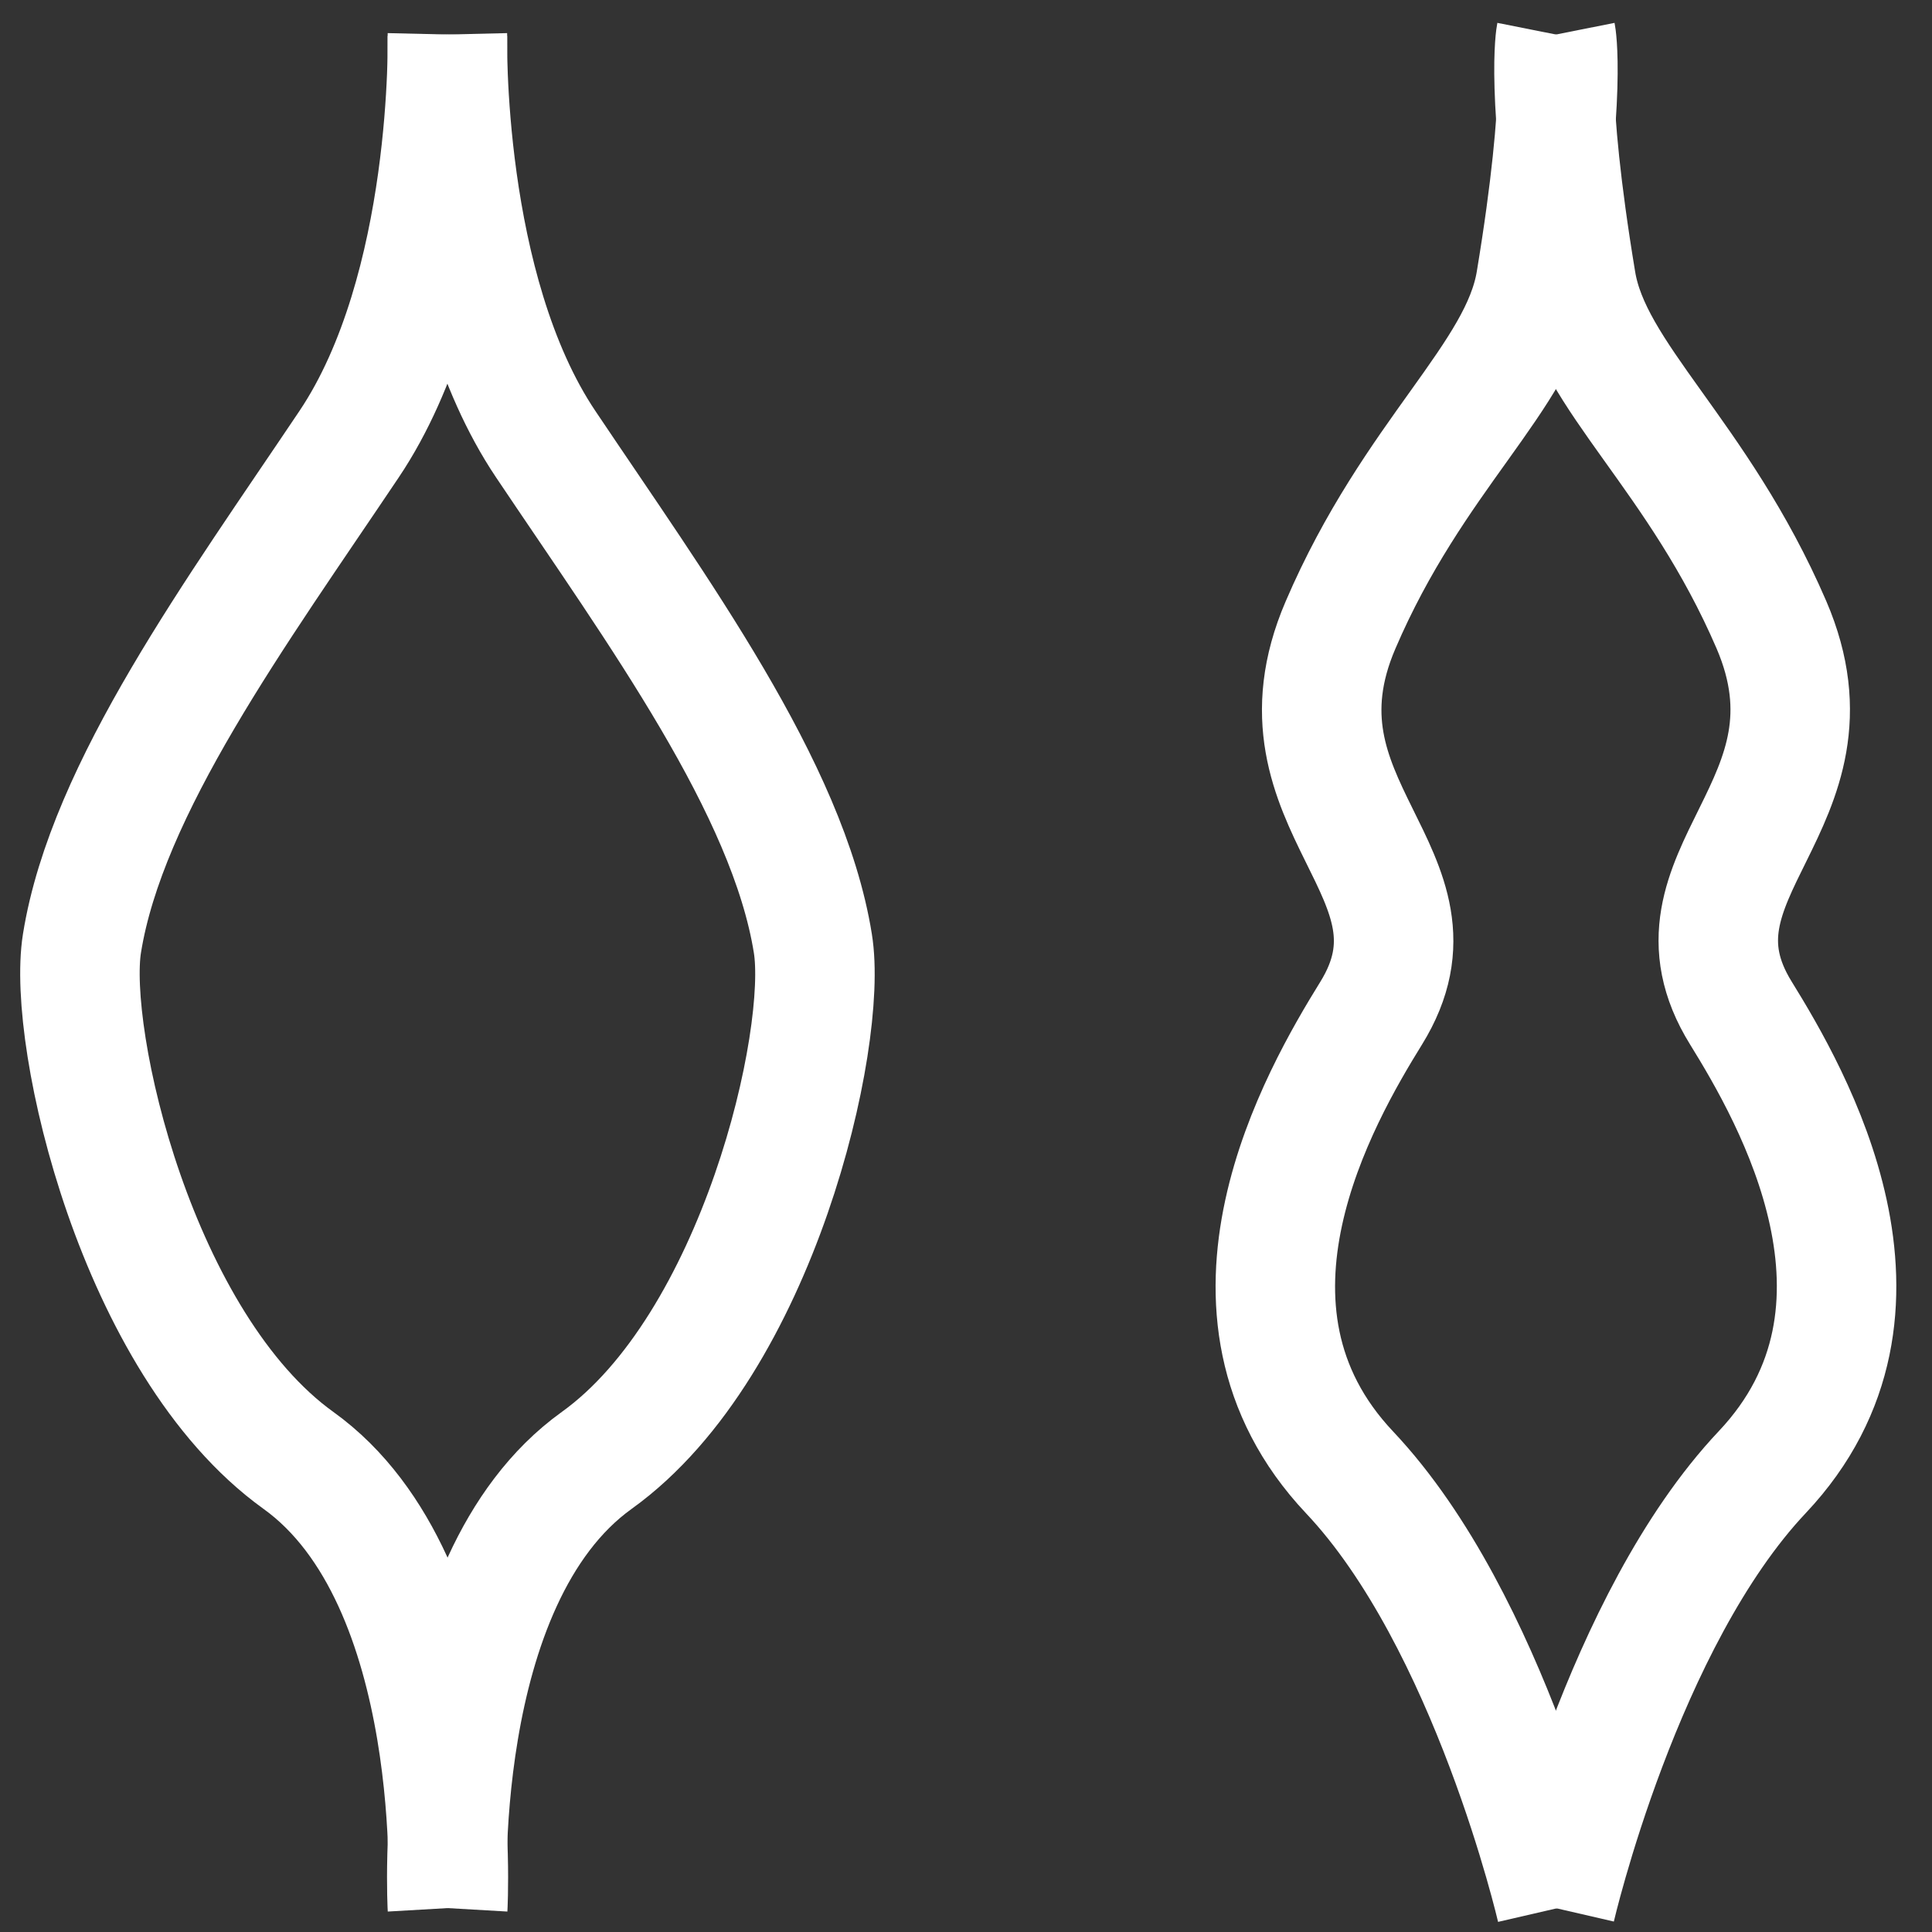 <?xml version="1.0" encoding="UTF-8" standalone="no"?>
<!-- Created with Inkscape (http://www.inkscape.org/) -->

<svg
   width="22"
   height="22"
   viewBox="0 0 5.821 5.821"
   version="1.1"
   id="svg5"
   inkscape:version="1.1.2 (b8e25be8, 2022-02-05)"
   sodipodi:docname="icon_violins.svg"
   xmlns:inkscape="http://www.inkscape.org/namespaces/inkscape"
   xmlns:sodipodi="http://sodipodi.sourceforge.net/DTD/sodipodi-0.dtd"
   xmlns="http://www.w3.org/2000/svg"
   xmlns:svg="http://www.w3.org/2000/svg">
  <rect x="0" y="0" width="5.821" height="5.821" fill="#333333" stroke="none"/>
  <sodipodi:namedview
     id="namedview7"
     pagecolor="#ffffff"
     bordercolor="#666666"
     borderopacity="1.0"
     inkscape:showpageshadow="2"
     inkscape:pageopacity="0.0"
     inkscape:pagecheckerboard="true"
     inkscape:deskcolor="#d1d1d1"
     inkscape:document-units="mm"
     showgrid="false"
     inkscape:zoom="24.943883"
     inkscape:cx="9.9623622"
     inkscape:cy="12.588256"
     inkscape:window-width="1920"
     inkscape:window-height="958"
     inkscape:window-x="1440"
     inkscape:window-y="25"
     inkscape:window-maximized="1"
     inkscape:current-layer="layer1"
     inkscape:pageshadow="2" />
  <defs
     id="defs2" />
  <g
     inkscape:label="Layer 1"
     inkscape:groupmode="layer"
     id="layer1"
     transform="translate(-0.141,-0.06)">
    <path
       style="fill:none;stroke:#ffffff;stroke-width:0.36;stroke-linecap:butt;stroke-linejoin:miter;stroke-miterlimit:4;stroke-dasharray:none;stroke-opacity:1"
       d="m 1.489,0.164 c 0,0 0.018,0.766 -0.296,1.234 -0.338,0.504 -0.73,1.037 -0.805,1.504 -0.046,0.285 0.165,1.208 0.652,1.558 0.507,0.364 0.45,1.349 0.45,1.349"
       id="path1386"
       sodipodi:nodetypes="csssc" />
    <path
       style="fill:none;stroke:#ffffff;stroke-width:0.36;stroke-linecap:butt;stroke-linejoin:miter;stroke-miterlimit:4;stroke-dasharray:none;stroke-opacity:1"
       d="m 4.829,0.164 c 0,0 0.034,0.171 -0.061,0.744 C 4.72,1.195 4.4,1.43 4.18,1.943 c -0.235,0.546 0.352,0.75 0.092,1.17 -0.154,0.249 -0.527,0.893 -0.065,1.383 0.423,0.448 0.623,1.314 0.623,1.314"
       id="path1386-6"
       sodipodi:nodetypes="cssssc" />
    <path
       style="fill:none;stroke:#ffffff;stroke-width:0.36;stroke-linecap:butt;stroke-linejoin:miter;stroke-miterlimit:4;stroke-dasharray:none;stroke-opacity:1"
       d="m 4.829,0.164 c 0,0 -0.034,0.171 0.061,0.744 0.047,0.286 0.367,0.522 0.588,1.034 0.235,0.546 -0.352,0.75 -0.092,1.17 0.154,0.249 0.527,0.893 0.065,1.383 -0.423,0.448 -0.623,1.314 -0.623,1.314"
       id="path1386-6-5"
       sodipodi:nodetypes="cssssc" />
    <path
       style="fill:none;stroke:#ffffff;stroke-width:0.36;stroke-linecap:butt;stroke-linejoin:miter;stroke-miterlimit:4;stroke-dasharray:none;stroke-opacity:1"
       d="m 1.489,0.164 c 0,0 -0.018,0.766 0.296,1.234 0.338,0.504 0.73,1.037 0.805,1.504 C 2.637,3.188 2.425,4.111 1.939,4.46 1.432,4.824 1.489,5.809 1.489,5.809"
       id="path1386-7"
       sodipodi:nodetypes="csssc" />
  </g>
</svg>
